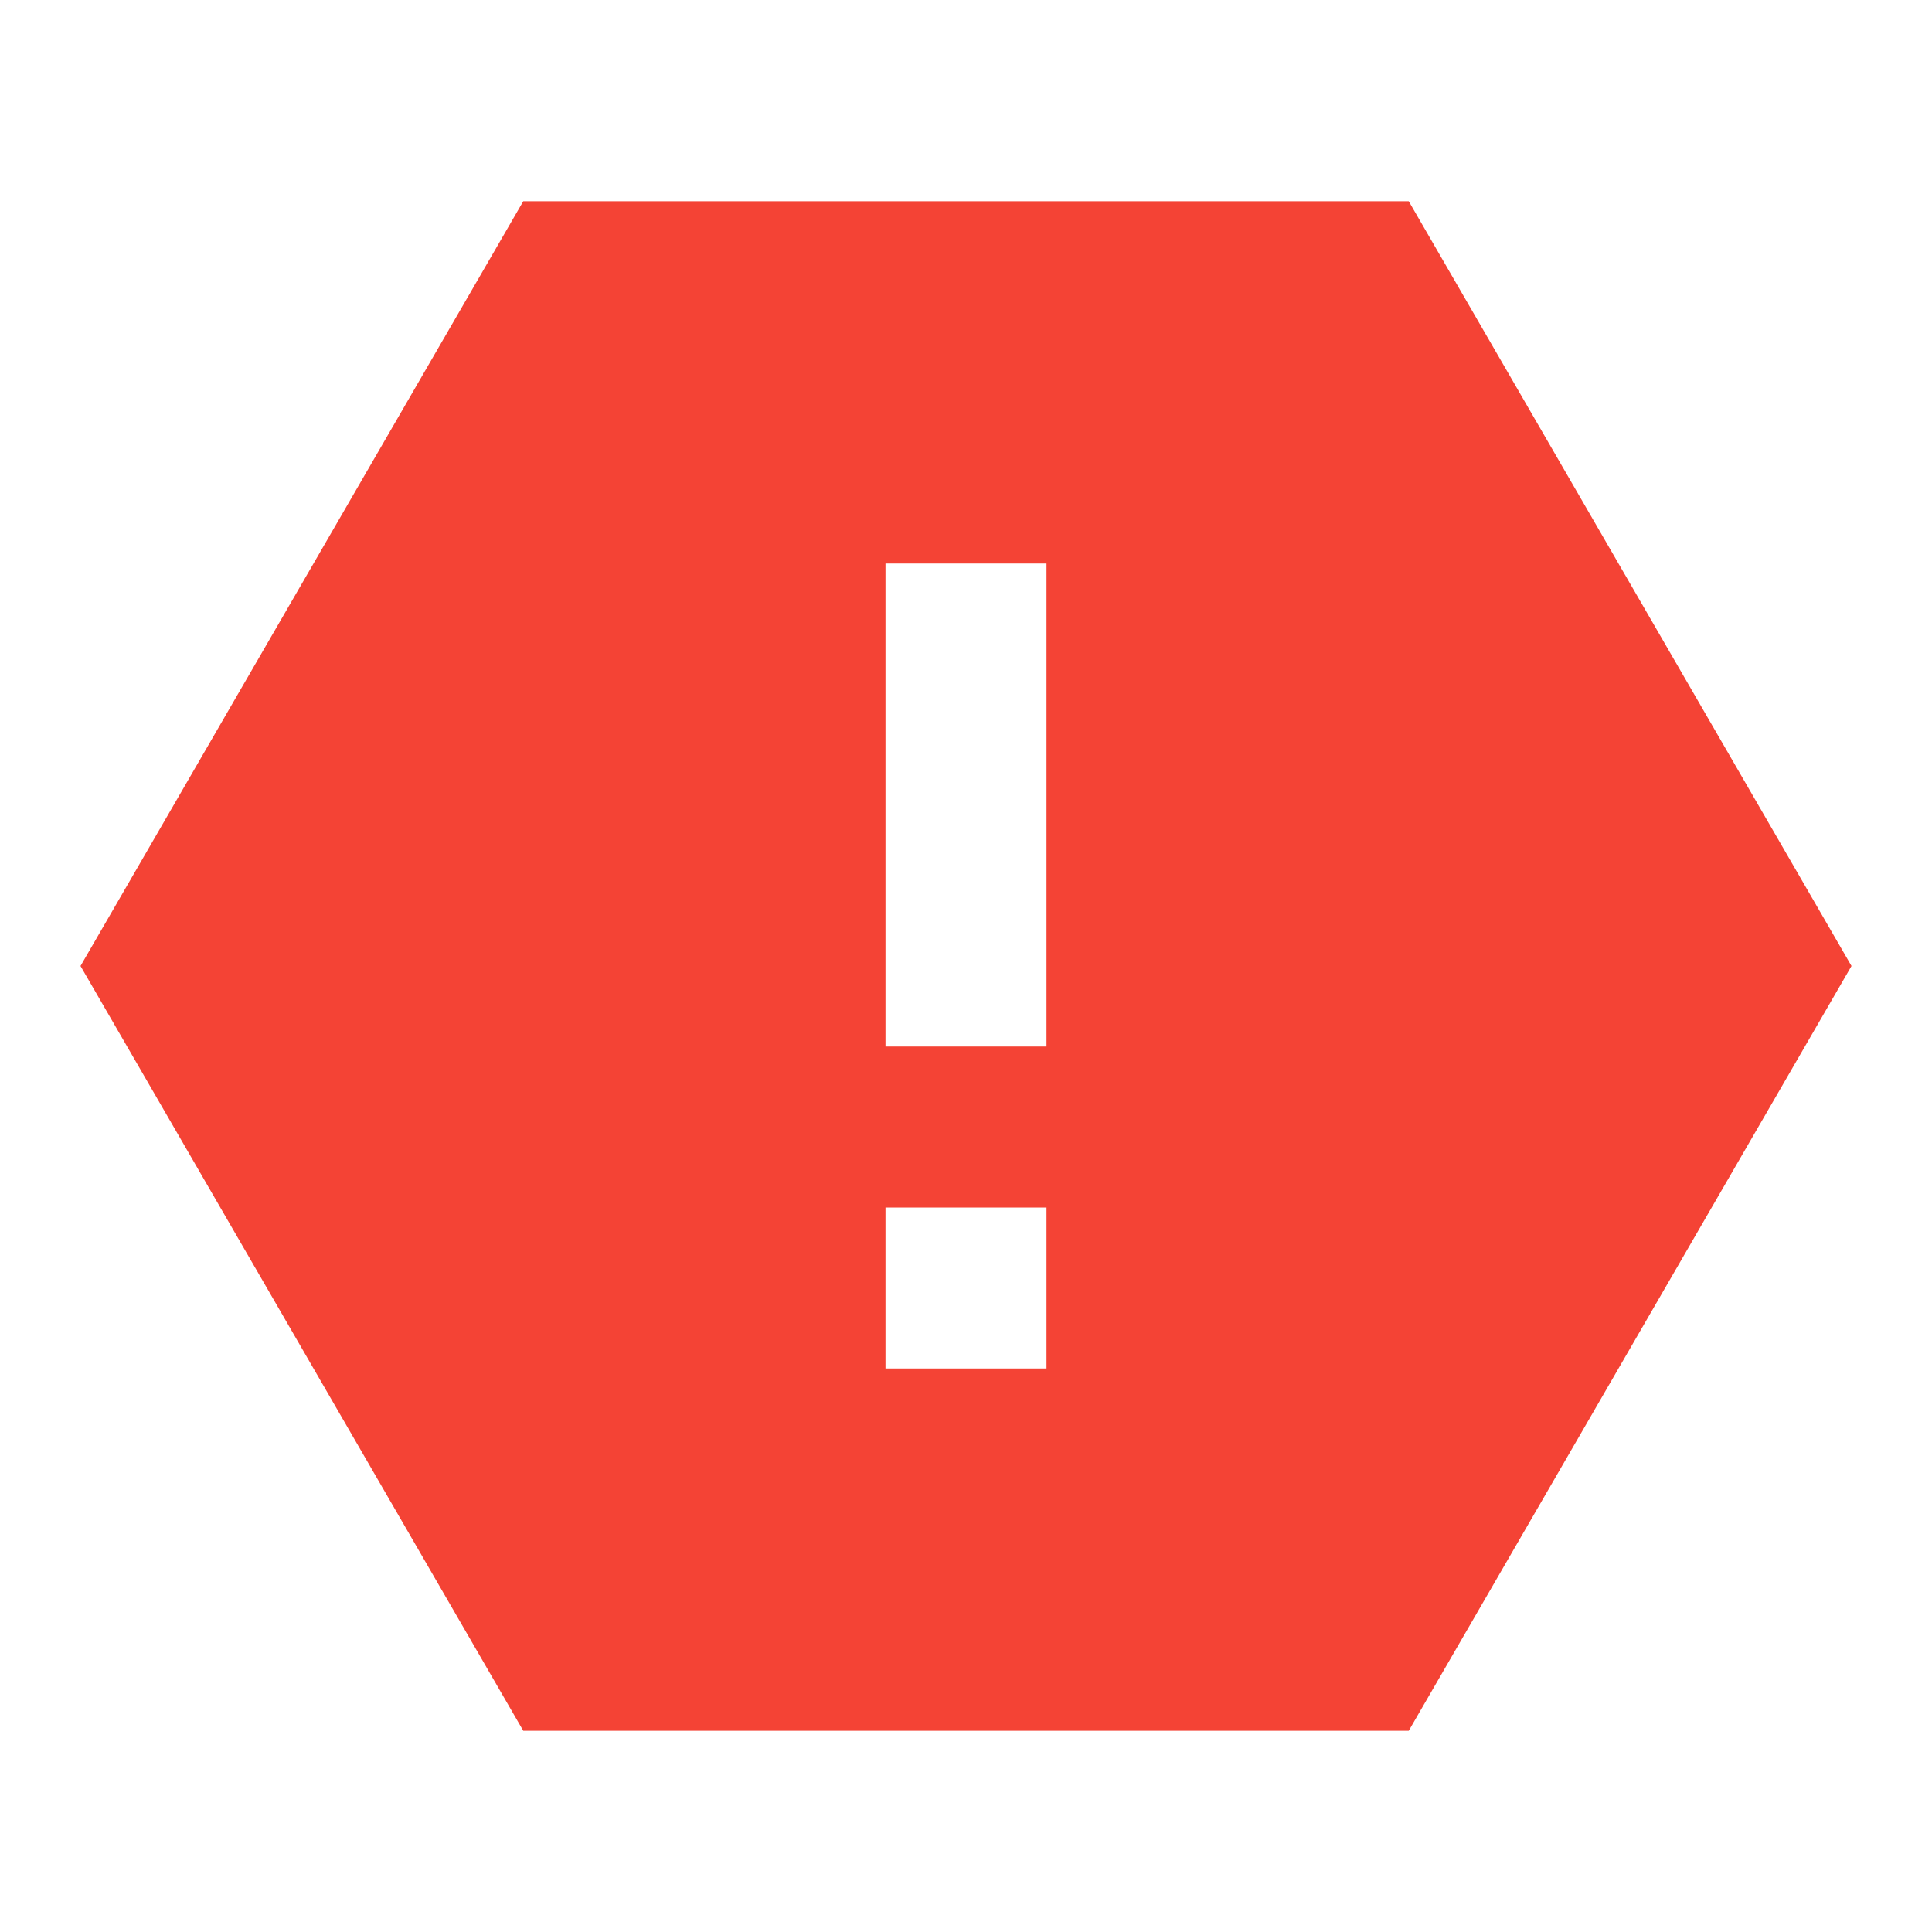 <svg width="30" height="30" viewBox="0 0 30 30" fill="none" xmlns="http://www.w3.org/2000/svg">
<path d="M21.875 3.125L28.75 15L21.875 26.875H8.125L1.25 15L8.125 3.125H21.875ZM13.75 18.75V21.25H16.25V18.75H13.75ZM13.75 8.75V16.25H16.25V8.75H13.75Z" fill="#F44335"/>
</svg>
